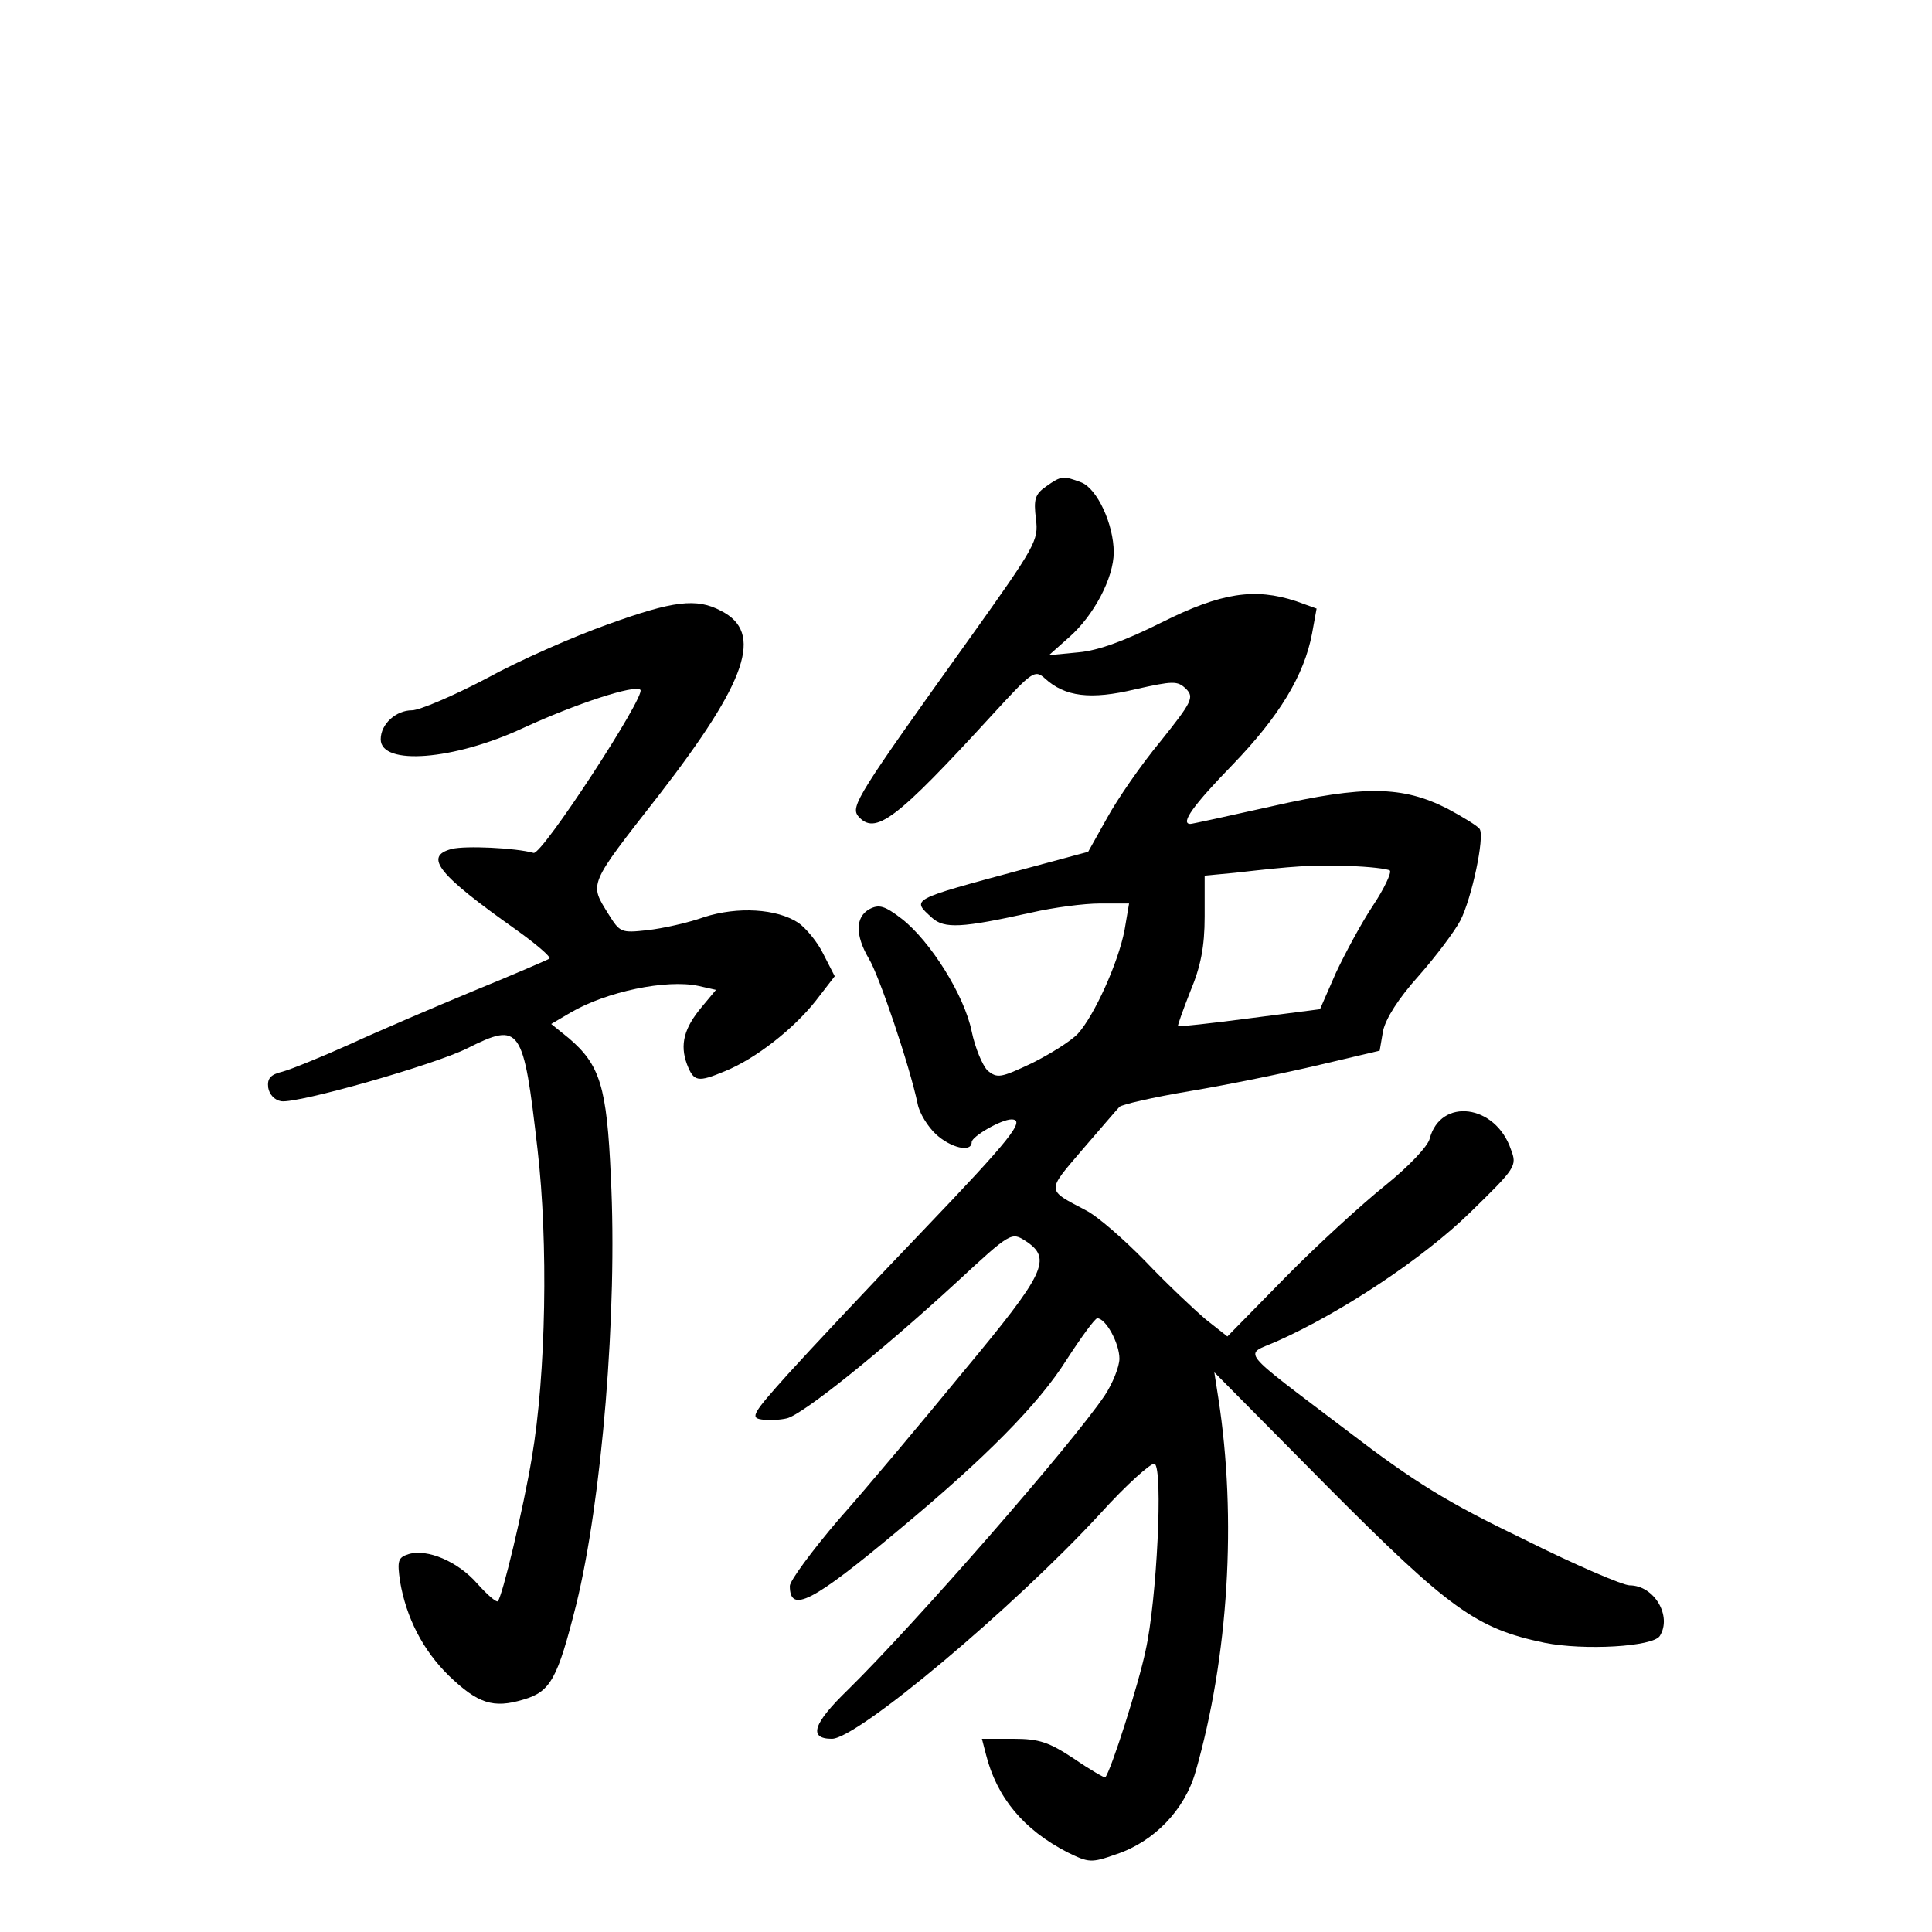 <?xml version="1.0" standalone="no"?>
<!DOCTYPE svg PUBLIC "-//W3C//DTD SVG 20010904//EN"
 "http://www.w3.org/TR/2001/REC-SVG-20010904/DTD/svg10.dtd">
<svg version="1.0" xmlns="http://www.w3.org/2000/svg"
 width="340pt" height="340pt" viewBox="0 0 340 340"
 preserveAspectRatio="xMidYMid meet">
<g transform="translate(0,340) scale(0.1,-0.1)"
fill="#000000" stroke="none">
<path d="M1841 2544 c-20 -14 -22 -23 -18 -57 5 -38 0 -47 -117 -211 -197
-275 -209 -295 -196 -312 30 -35 66 -8 238 180 69 75 73 78 91 62 35 -32 80
-38 159 -19 67 15 74 15 89 1 15 -15 11 -23 -45 -93 -34 -41 -76 -102 -94
-135 l-33 -59 -115 -31 c-200 -54 -196 -52 -160 -85 22 -20 53 -18 175 9 39 9
93 16 121 16 l51 0 -8 -47 c-11 -57 -53 -150 -82 -182 -12 -13 -49 -36 -81
-52 -55 -26 -61 -27 -78 -13 -9 9 -22 40 -28 69 -13 64 -73 159 -123 198 -30
23 -40 26 -57 17 -25 -14 -25 -46 -1 -87 18 -29 72 -189 86 -256 3 -16 18 -40
32 -53 26 -24 63 -33 63 -14 0 10 52 40 70 40 26 0 -1 -34 -157 -197 -93 -97
-199 -210 -237 -252 -61 -68 -66 -76 -46 -79 12 -2 33 -1 45 2 28 7 163 115
298 239 96 89 97 89 122 73 47 -31 35 -56 -109 -229 -73 -89 -172 -207 -220
-261 -47 -55 -86 -108 -86 -117 0 -49 39 -29 191 98 153 127 247 222 296 300
26 40 50 73 54 73 15 0 39 -44 39 -71 0 -14 -12 -44 -26 -65 -58 -86 -333
-401 -452 -518 -61 -59 -70 -86 -28 -86 45 0 320 231 472 396 47 52 91 91 96
88 15 -9 4 -240 -16 -329 -12 -58 -61 -212 -71 -223 -1 -1 -26 13 -55 33 -44
29 -61 35 -107 35 l-55 0 7 -27 c19 -76 66 -133 144 -173 37 -18 41 -19 86 -3
66 22 120 78 139 145 58 202 73 446 40 658 l-7 45 199 -201 c215 -216 262
-250 382 -275 70 -14 191 -7 203 12 22 35 -10 89 -53 89 -12 0 -96 36 -186 81
-135 65 -192 100 -311 191 -195 148 -182 132 -125 157 115 51 259 147 341 227
81 79 83 82 72 111 -27 80 -124 92 -143 19 -3 -13 -37 -49 -78 -82 -40 -32
-119 -104 -176 -162 l-102 -104 -38 30 c-20 17 -68 62 -106 102 -38 39 -85 80
-105 90 -70 37 -70 32 -6 107 32 37 61 71 65 75 3 4 59 17 125 28 66 11 168
32 227 46 l106 25 6 35 c5 22 27 57 63 97 30 34 63 78 73 97 20 39 43 147 34
161 -3 5 -29 21 -57 36 -79 40 -146 41 -309 4 -76 -17 -140 -31 -143 -31 -19
0 6 34 74 104 82 85 126 157 140 231 l8 44 -36 13 c-73 24 -132 15 -236 -37
-64 -32 -112 -50 -147 -53 l-52 -5 36 32 c43 38 78 104 78 149 0 49 -29 112
-57 123 -32 12 -35 12 -62 -7z m605 -676 c3 -4 -10 -32 -30 -62 -20 -30 -49
-84 -65 -118 l-28 -64 -124 -16 c-68 -9 -125 -15 -126 -14 -1 1 9 29 22 62 18
43 25 78 25 131 l0 72 53 5 c106 12 133 14 199 12 37 -1 70 -5 74 -8z"/>
<path d="M1069 2301 c-59 -21 -155 -63 -213 -95 -59 -31 -118 -56 -131 -56
-28 0 -55 -24 -55 -51 0 -47 129 -37 251 20 91 42 197 77 206 67 10 -10 -173
-291 -188 -287 -32 9 -120 13 -144 7 -50 -13 -24 -45 113 -142 35 -25 62 -48
59 -51 -3 -2 -63 -28 -134 -57 -70 -29 -168 -71 -218 -94 -49 -22 -103 -44
-118 -48 -21 -5 -27 -12 -25 -28 2 -12 11 -22 23 -24 30 -4 269 64 327 93 94
47 99 40 124 -178 19 -164 15 -395 -10 -542 -15 -90 -52 -245 -60 -253 -3 -2
-19 12 -36 31 -34 39 -88 62 -121 52 -19 -6 -20 -12 -15 -48 11 -64 40 -121
86 -166 51 -49 78 -58 131 -42 48 14 60 36 93 167 45 183 73 516 61 753 -7
159 -19 197 -74 244 l-31 25 34 20 c63 37 169 59 225 47 l31 -7 -25 -30 c-31
-37 -39 -66 -26 -101 12 -31 19 -32 67 -12 54 22 120 74 159 123 l34 44 -20
39 c-10 21 -31 46 -44 55 -38 25 -107 29 -166 10 -28 -10 -73 -20 -100 -23
-46 -5 -48 -4 -68 28 -34 55 -37 49 88 209 157 203 185 287 110 325 -43 23
-84 18 -200 -24z"/>
</g>
</svg>
